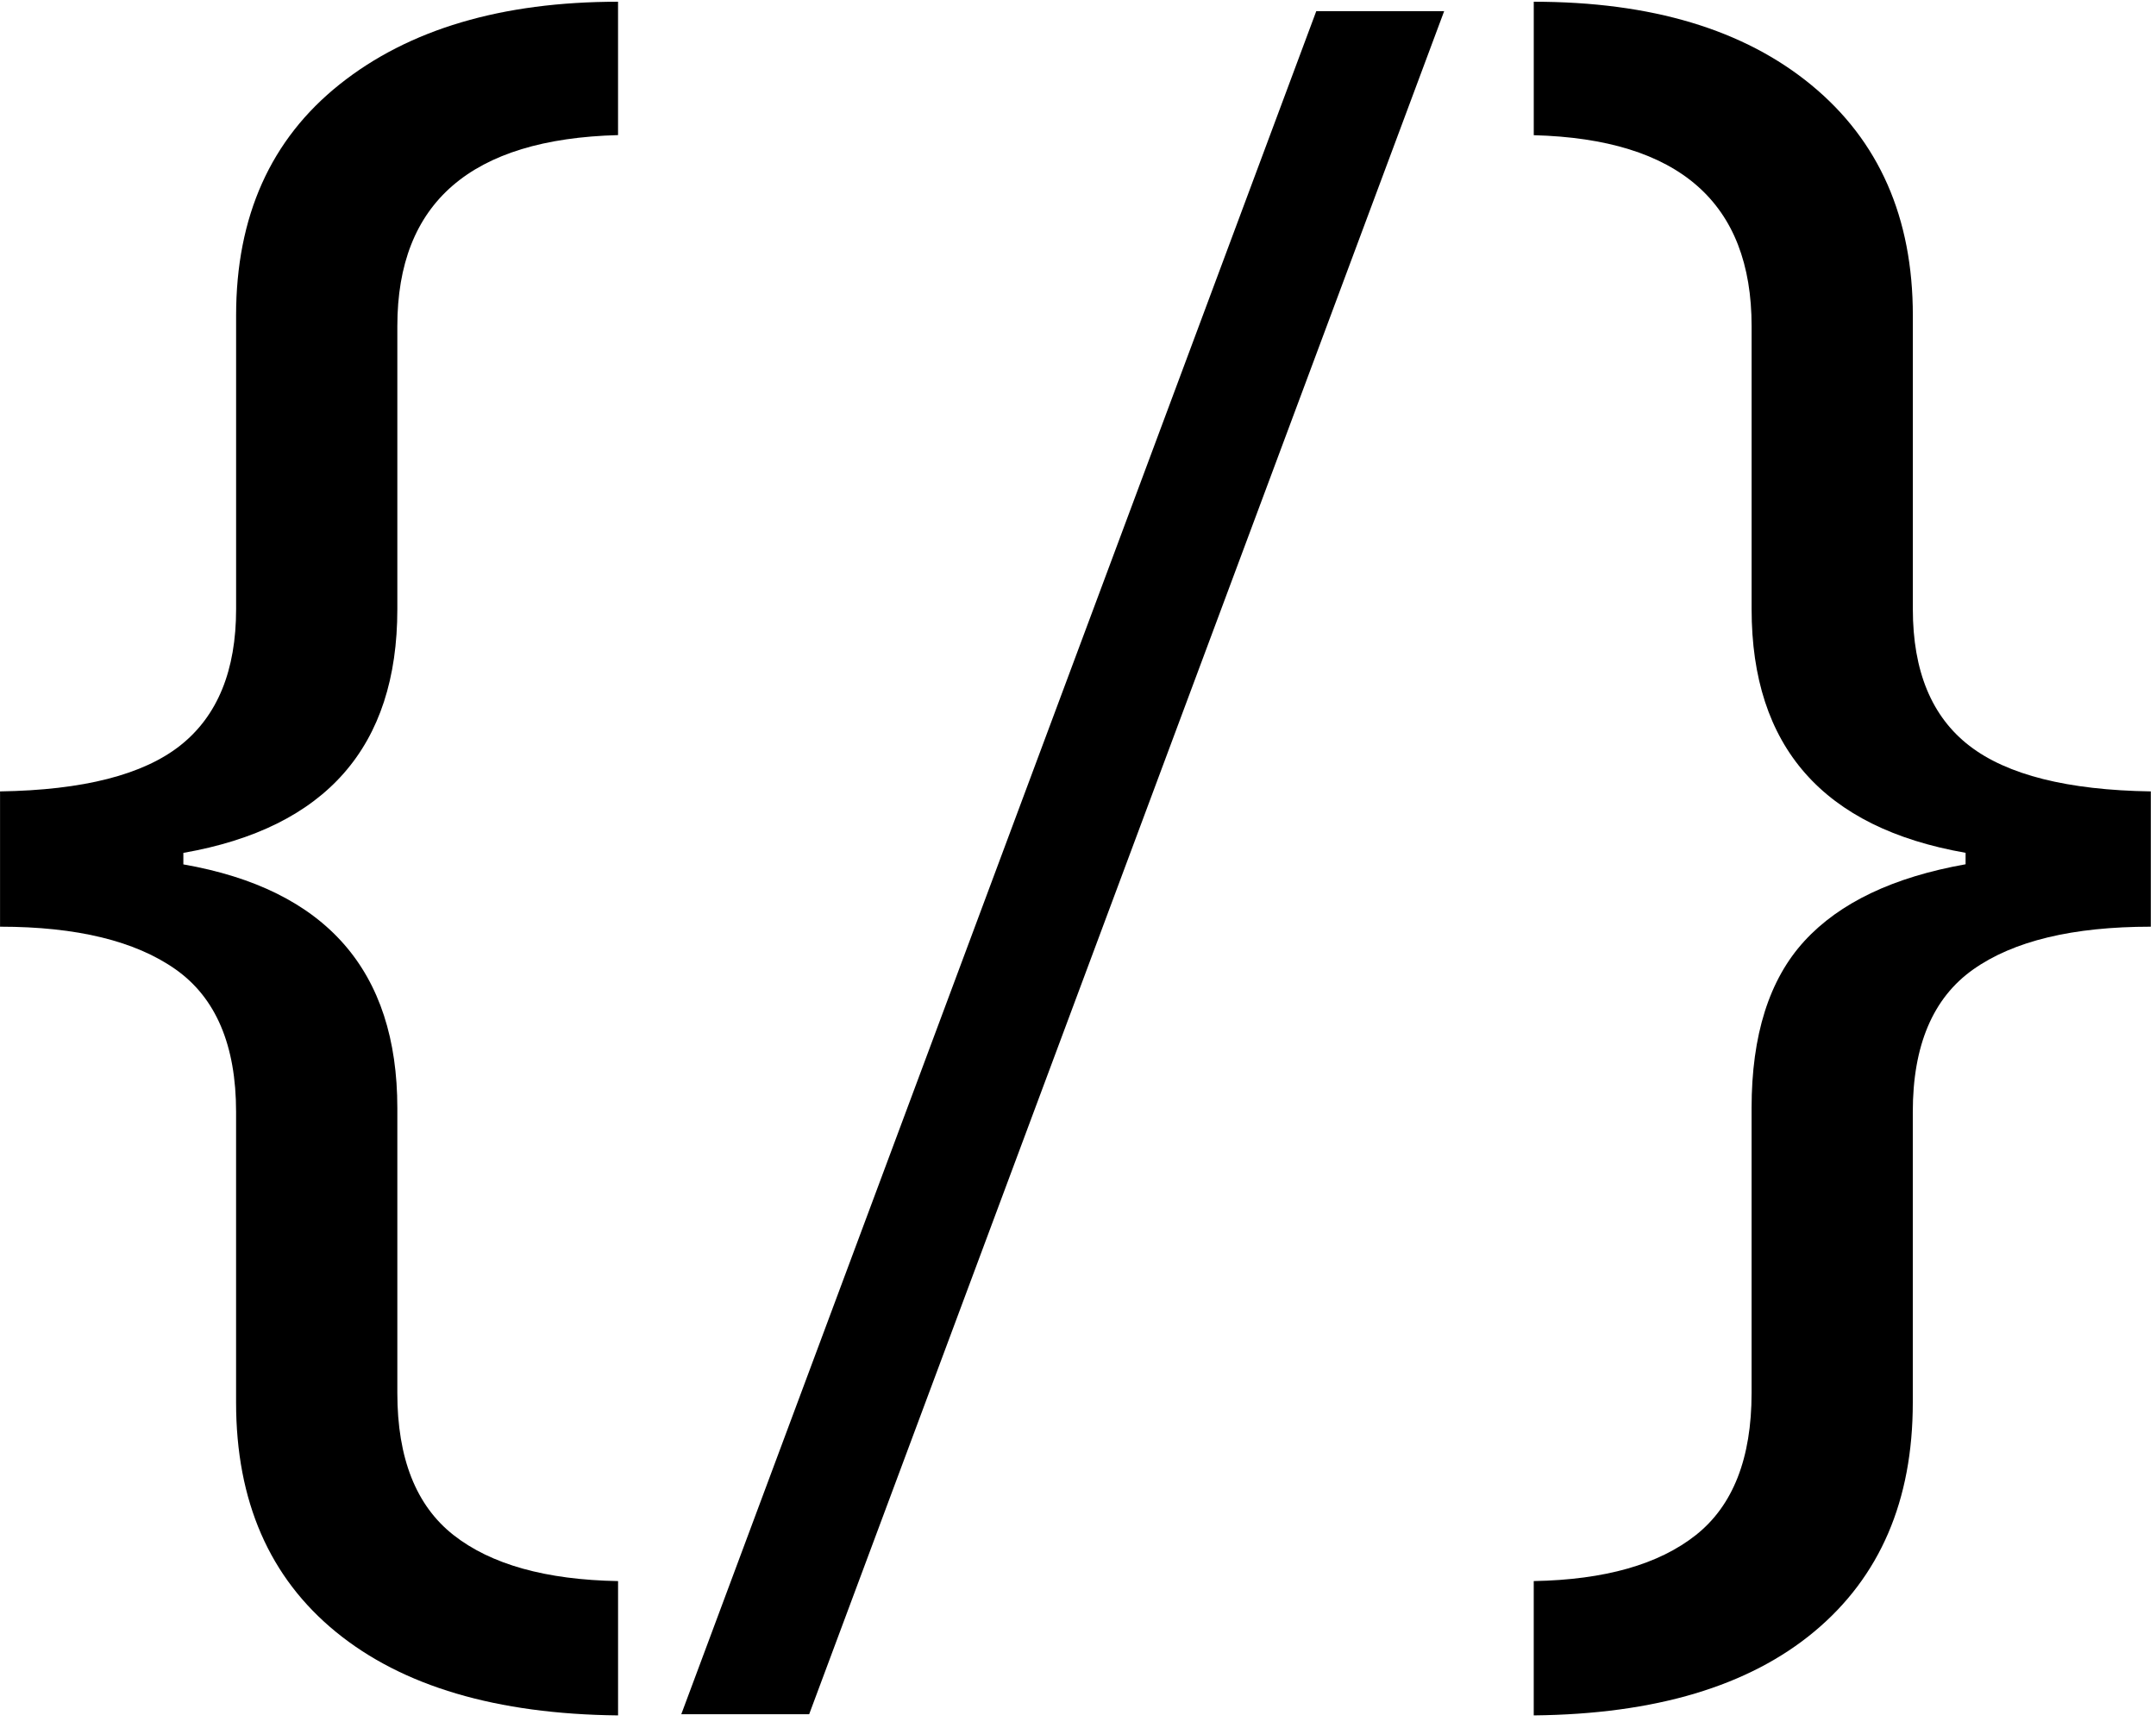 <svg width="92" height="74" viewBox="0 0 92 74" fill="none" xmlns="http://www.w3.org/2000/svg">
<g clip-path="url(#clip0)">
<path d="M16.955 59.452C16.955 62.236 17.754 64.257 19.351 65.513C20.948 66.768 23.289 67.424 26.374 67.479V73.211C21.187 73.156 17.174 71.969 14.335 69.649C11.496 67.328 10.076 64.066 10.074 59.862V47.453C10.074 44.613 9.214 42.586 7.494 41.372C5.774 40.159 3.277 39.551 0.002 39.55V33.776C3.551 33.722 6.117 33.066 7.7 31.81C9.284 30.553 10.075 28.615 10.075 25.995V13.465C10.075 9.233 11.55 5.944 14.498 3.596C17.447 1.248 21.405 0.074 26.373 0.074V5.766C20.095 5.93 16.955 8.647 16.955 13.918V25.999C16.955 31.867 13.911 35.334 7.824 36.4V36.891C13.911 37.956 16.955 41.423 16.955 47.292V59.452Z" fill="black"/>
<path d="M61.624 0.477L34.529 73.16H29.072L56.167 0.477H61.624Z" fill="black"/>
<path d="M83.875 36.397C77.788 35.332 74.744 31.865 74.744 25.996V13.918C74.744 8.649 71.645 5.933 65.448 5.77V0.074C70.471 0.074 74.423 1.262 77.303 3.637C80.184 6.012 81.624 9.288 81.624 13.465V25.996C81.624 28.644 82.429 30.589 84.04 31.831C85.65 33.073 88.23 33.722 91.778 33.776V39.55C88.448 39.55 85.922 40.158 84.202 41.373C82.482 42.588 81.622 44.615 81.622 47.454V59.863C81.622 64.039 80.223 67.295 77.425 69.629C74.626 71.964 70.634 73.158 65.447 73.211V67.478C68.478 67.424 70.784 66.768 72.368 65.512C73.952 64.255 74.743 62.235 74.743 59.451V47.289C74.743 44.177 75.494 41.802 76.995 40.164C78.497 38.526 80.79 37.434 83.875 36.886V36.397Z" fill="black"/>
</g>
<defs>
<clipPath id="clip0">
<rect width="91.778" height="73.137" fill="white" transform="translate(0 0.074)"/>
</clipPath>
</defs>
</svg>
